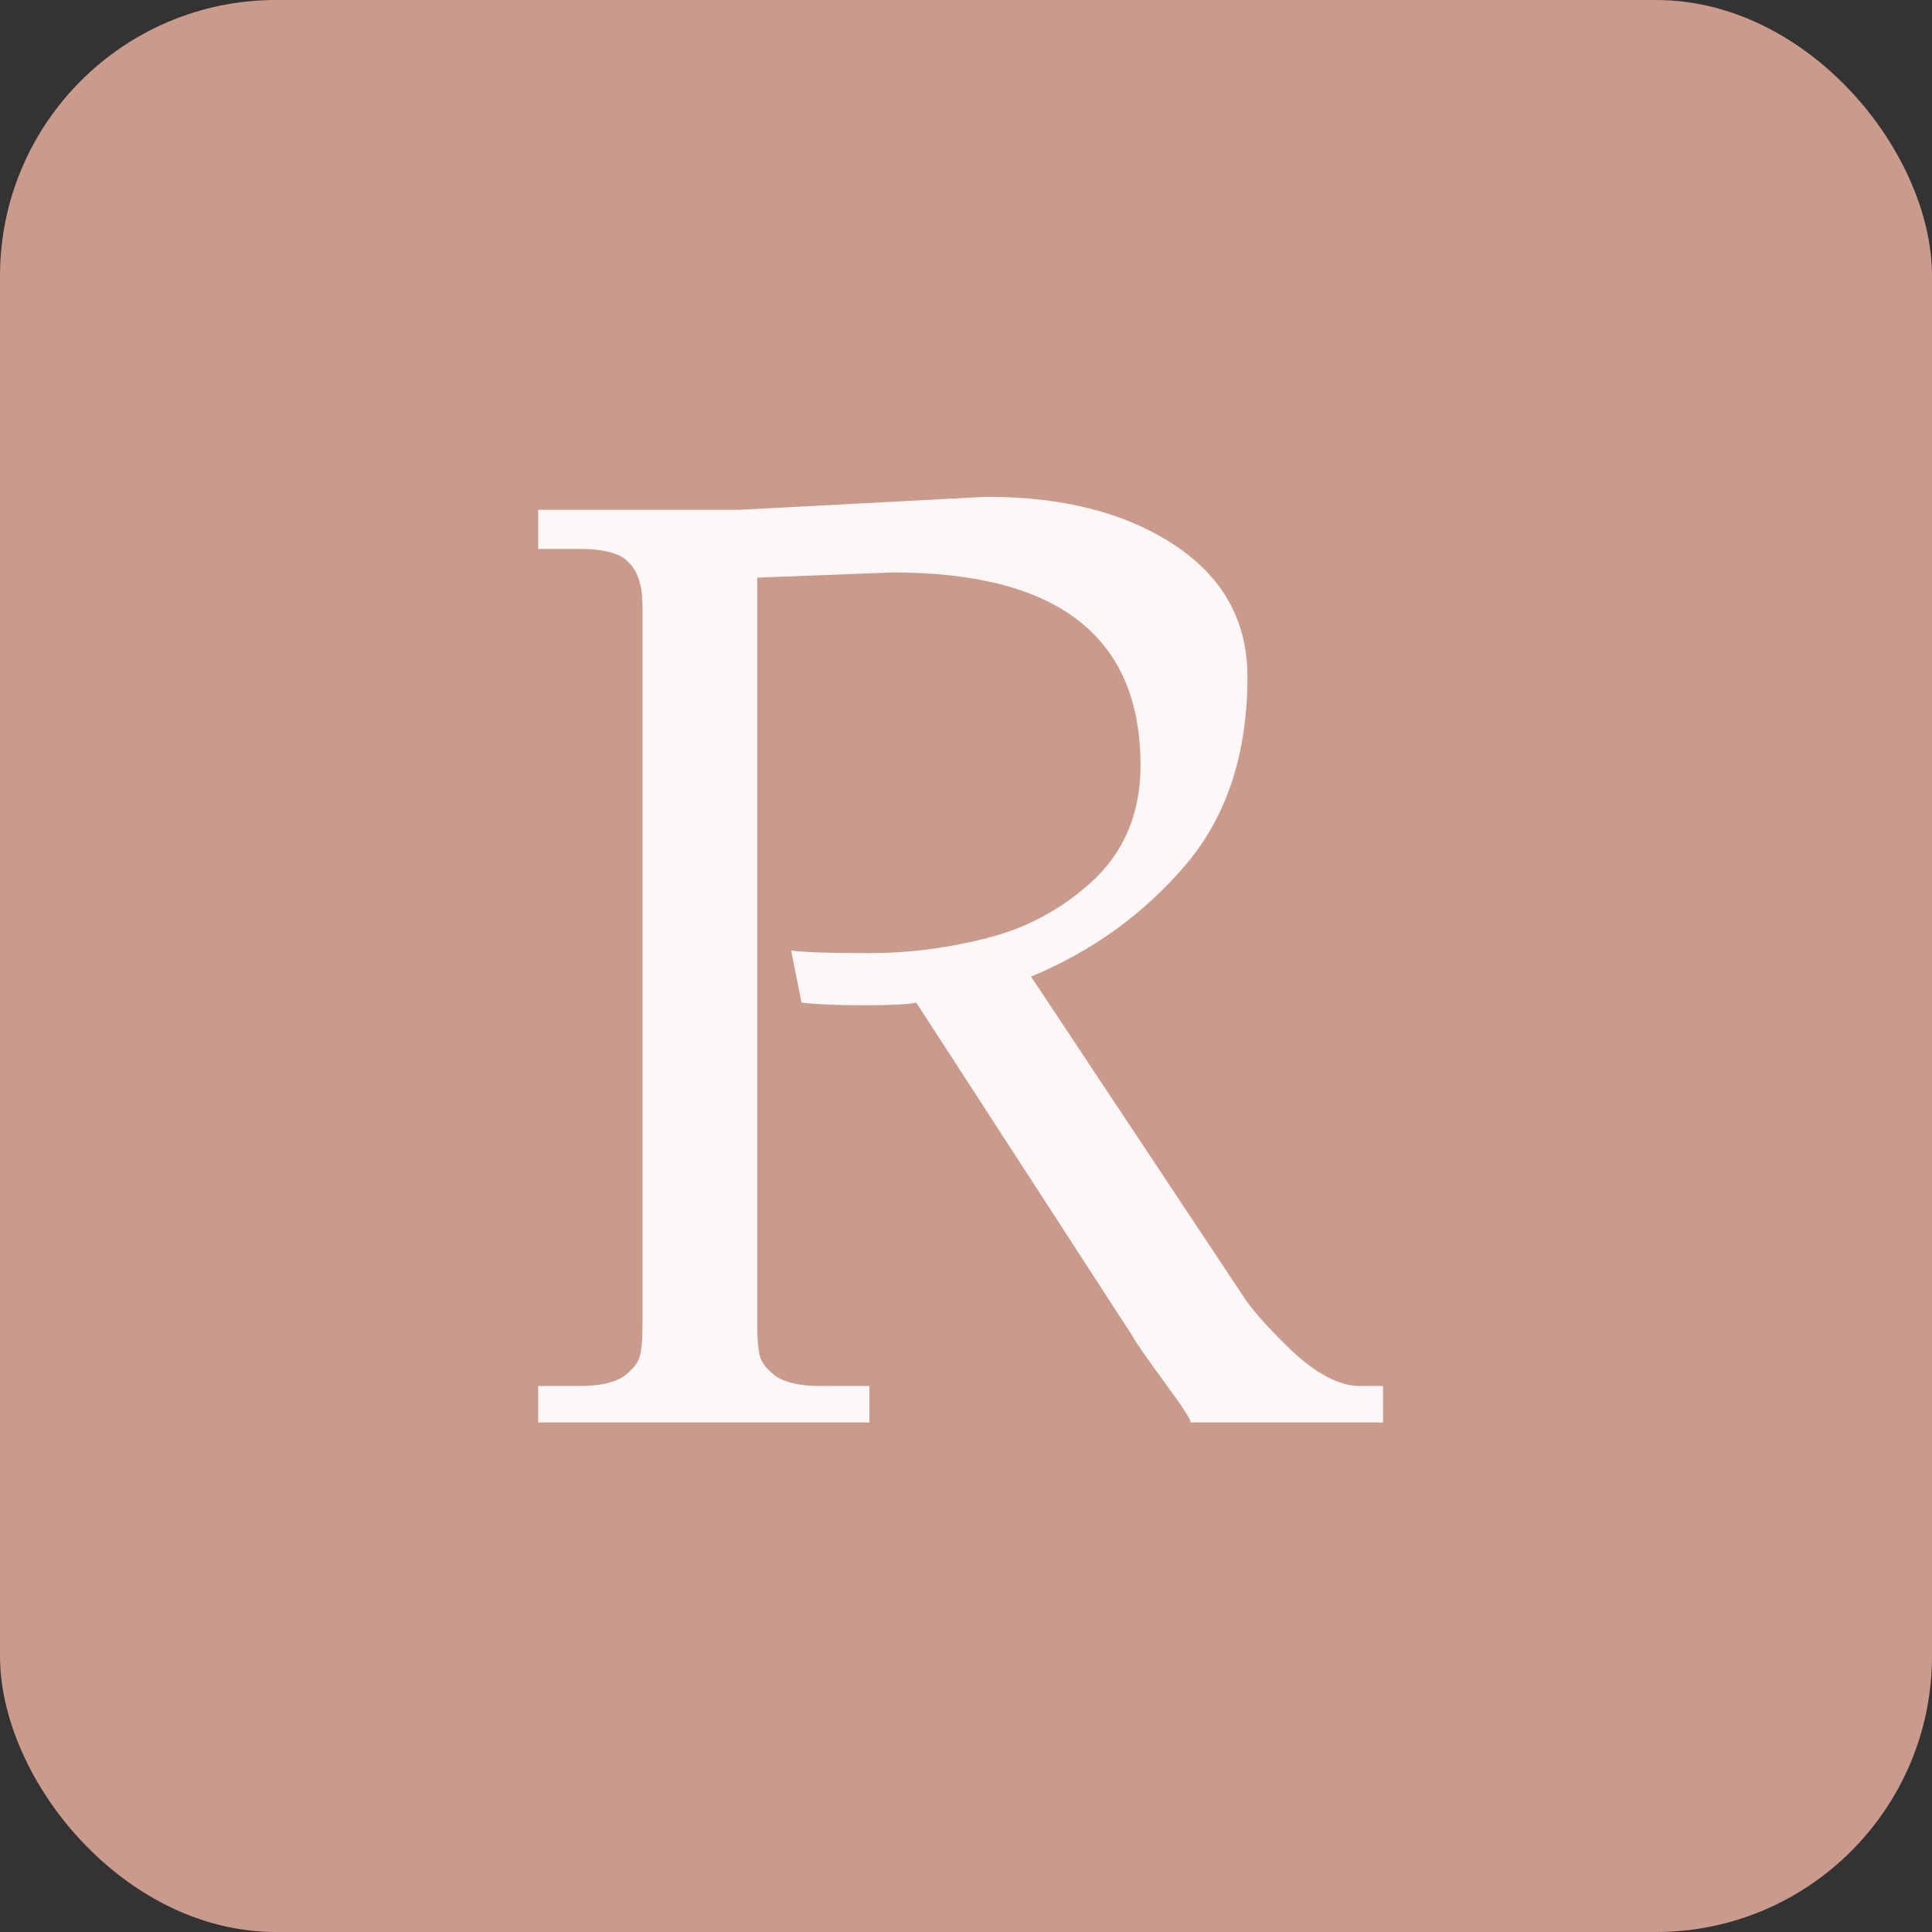 <svg width="140" height="140" viewBox="0 0 140 140" fill="none" xmlns="http://www.w3.org/2000/svg">
<rect x="0" y="0" width="140" height="140" fill="#333333" stroke="none"/>
<rect width="140" height="140" rx="20" fill="#CA9B8C"/>
<path d="M53.549 36.945L71.5 36C77.043 36 81.577 37.165 85.105 39.496C88.632 41.826 90.395 45.007 90.395 49.038C90.395 54.643 88.884 59.21 85.86 62.737C82.837 66.264 79.121 68.941 74.712 70.767L90.017 93.82C90.647 94.827 91.844 96.181 93.607 97.882C95.434 99.583 97.072 100.433 98.52 100.433H100.221V103.078H86.238C86.427 103.078 85.829 102.134 84.443 100.244C83.058 98.355 82.27 97.221 82.081 96.843L66.398 72.657C65.768 72.783 64.509 72.846 62.619 72.846C60.73 72.846 59.218 72.783 58.084 72.657L57.328 68.878C58.21 69.004 60.1 69.067 62.997 69.067C65.894 69.067 68.792 68.689 71.689 67.933C74.586 67.177 77.137 65.76 79.341 63.682C81.546 61.54 82.648 58.8 82.648 55.462C82.648 46.141 76.665 41.48 64.698 41.48L54.872 41.858V96.087C54.872 97.032 54.935 97.756 55.061 98.26C55.187 98.764 55.596 99.268 56.289 99.772C56.982 100.213 58.021 100.433 59.407 100.433H62.997V103.078H39V100.433H42.023C43.409 100.433 44.448 100.213 45.141 99.772C45.834 99.268 46.243 98.764 46.369 98.26C46.495 97.756 46.558 97.032 46.558 96.087V43.936C46.558 42.487 46.243 41.448 45.613 40.818C45.047 40.126 43.85 39.779 42.023 39.779H39V36.945H53.549Z" fill="#FDF8F7"/>
</svg>
